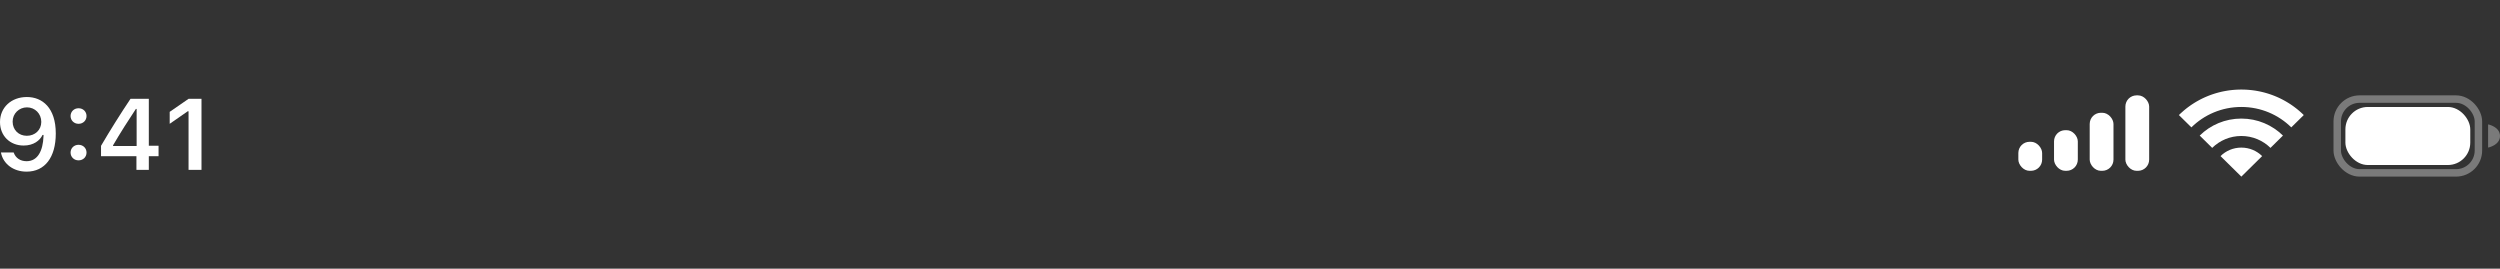 <svg width="335" height="36" viewBox="0 0 335 36" fill="none" xmlns="http://www.w3.org/2000/svg">
<rect x="0" y="0" width="335" height="36" fill="#333333" stroke="none"/>
<rect opacity="0.35" x="313.189" y="13.278" width="18.92" height="9.889" rx="3" stroke="white"/>
<rect x="314.283" y="14.334" width="16.733" height="7.778" rx="3" fill="white"/>
<path opacity="0.35" d="M333.406 16.666C333.406 16.666 335 16.978 335 18.222C335 19.466 333.406 19.778 333.406 19.778V16.666Z" fill="white"/>
<path fill-rule="evenodd" clip-rule="evenodd" d="M300.339 19.778C301.428 19.778 302.414 20.213 303.127 20.917L300.339 23.667L297.55 20.917C298.264 20.213 299.249 19.778 300.339 19.778ZM300.339 15.889C302.517 15.889 304.489 16.759 305.916 18.167L304.243 19.817C303.244 18.832 301.863 18.222 300.339 18.222C298.814 18.222 297.434 18.832 296.434 19.817L294.761 18.167C296.189 16.759 298.16 15.889 300.339 15.889ZM300.046 12.004L300.339 12L300.696 12.005L301.011 12.018L301.281 12.037L301.626 12.068L301.912 12.102L302.223 12.147L302.545 12.203L302.864 12.266L303.141 12.329L303.464 12.411L303.795 12.506L304.022 12.577L304.271 12.66L304.538 12.756L304.835 12.872L305.127 12.995L305.398 13.117L305.661 13.244L305.921 13.378L306.173 13.515L306.414 13.654L306.674 13.812L306.929 13.976L307.166 14.137L307.381 14.291L307.666 14.506L307.876 14.674L308.087 14.85L308.323 15.057L308.572 15.288L308.705 15.418L307.031 17.067C305.319 15.378 302.952 14.333 300.339 14.333C297.725 14.333 295.359 15.378 293.646 17.067L291.972 15.417L291.991 15.398C292.062 15.329 292.133 15.261 292.206 15.193C292.348 15.06 292.494 14.93 292.644 14.804L292.808 14.668L293.011 14.506L293.192 14.368L293.392 14.222L293.594 14.08L293.712 14L294.038 13.79L294.282 13.642L294.504 13.515L294.831 13.338L295.093 13.206L295.359 13.08L295.608 12.97L295.9 12.849L296.195 12.735L296.457 12.642L296.795 12.532L297.028 12.463L297.332 12.38L297.633 12.306L297.895 12.249L298.197 12.191L298.501 12.14L298.795 12.098L299.1 12.063L299.412 12.035L299.756 12.014L300.046 12.004Z" fill="white"/>
<rect x="270.459" y="19" width="3.187" height="3.889" rx="1.5" fill="white"/>
<rect x="275.24" y="17.444" width="3.187" height="5.444" rx="1.5" fill="white"/>
<rect x="280.02" y="15.111" width="3.187" height="7.778" rx="1.5" fill="white"/>
<rect x="284.801" y="12.778" width="3.187" height="10.111" rx="1.5" fill="white"/>
<path d="M3.603 13C1.499 13 0 14.412 0 16.346V16.36C0 18.168 1.304 19.502 3.166 19.502C4.497 19.502 5.344 18.835 5.7 18.082H5.834C5.834 18.155 5.827 18.228 5.827 18.3C5.754 20.122 5.102 21.601 3.562 21.601C2.709 21.601 2.111 21.165 1.855 20.498L1.835 20.432H0.128L0.141 20.505C0.45 21.964 1.781 23 3.562 23C6.002 23 7.474 21.099 7.474 17.891V17.878C7.474 14.445 5.673 13 3.603 13ZM3.596 18.195C2.494 18.195 1.694 17.403 1.694 16.3V16.287C1.694 15.224 2.547 14.386 3.616 14.386C4.692 14.386 5.532 15.238 5.532 16.327V16.34C5.532 17.416 4.692 18.195 3.596 18.195Z" fill="white"/>
<path d="M10.526 16.591C11.144 16.591 11.595 16.129 11.595 15.548C11.595 14.96 11.144 14.505 10.526 14.505C9.914 14.505 9.457 14.96 9.457 15.548C9.457 16.129 9.914 16.591 10.526 16.591ZM10.526 21.488C11.144 21.488 11.595 21.033 11.595 20.445C11.595 19.858 11.144 19.403 10.526 19.403C9.914 19.403 9.457 19.858 9.457 20.445C9.457 21.033 9.914 21.488 10.526 21.488Z" fill="white"/>
<path d="M18.282 22.762H19.942V20.934H21.247V19.528H19.942V13.238H17.489C16.172 15.205 14.794 17.396 13.537 19.541V20.934H18.282V22.762ZM15.15 19.568V19.469C16.091 17.852 17.214 16.089 18.208 14.597H18.309V19.568H15.15Z" fill="white"/>
<path d="M25.266 22.762H27V13.238H25.273L22.739 14.987V16.591L25.152 14.914H25.266V22.762Z" fill="white"/>
</svg>
